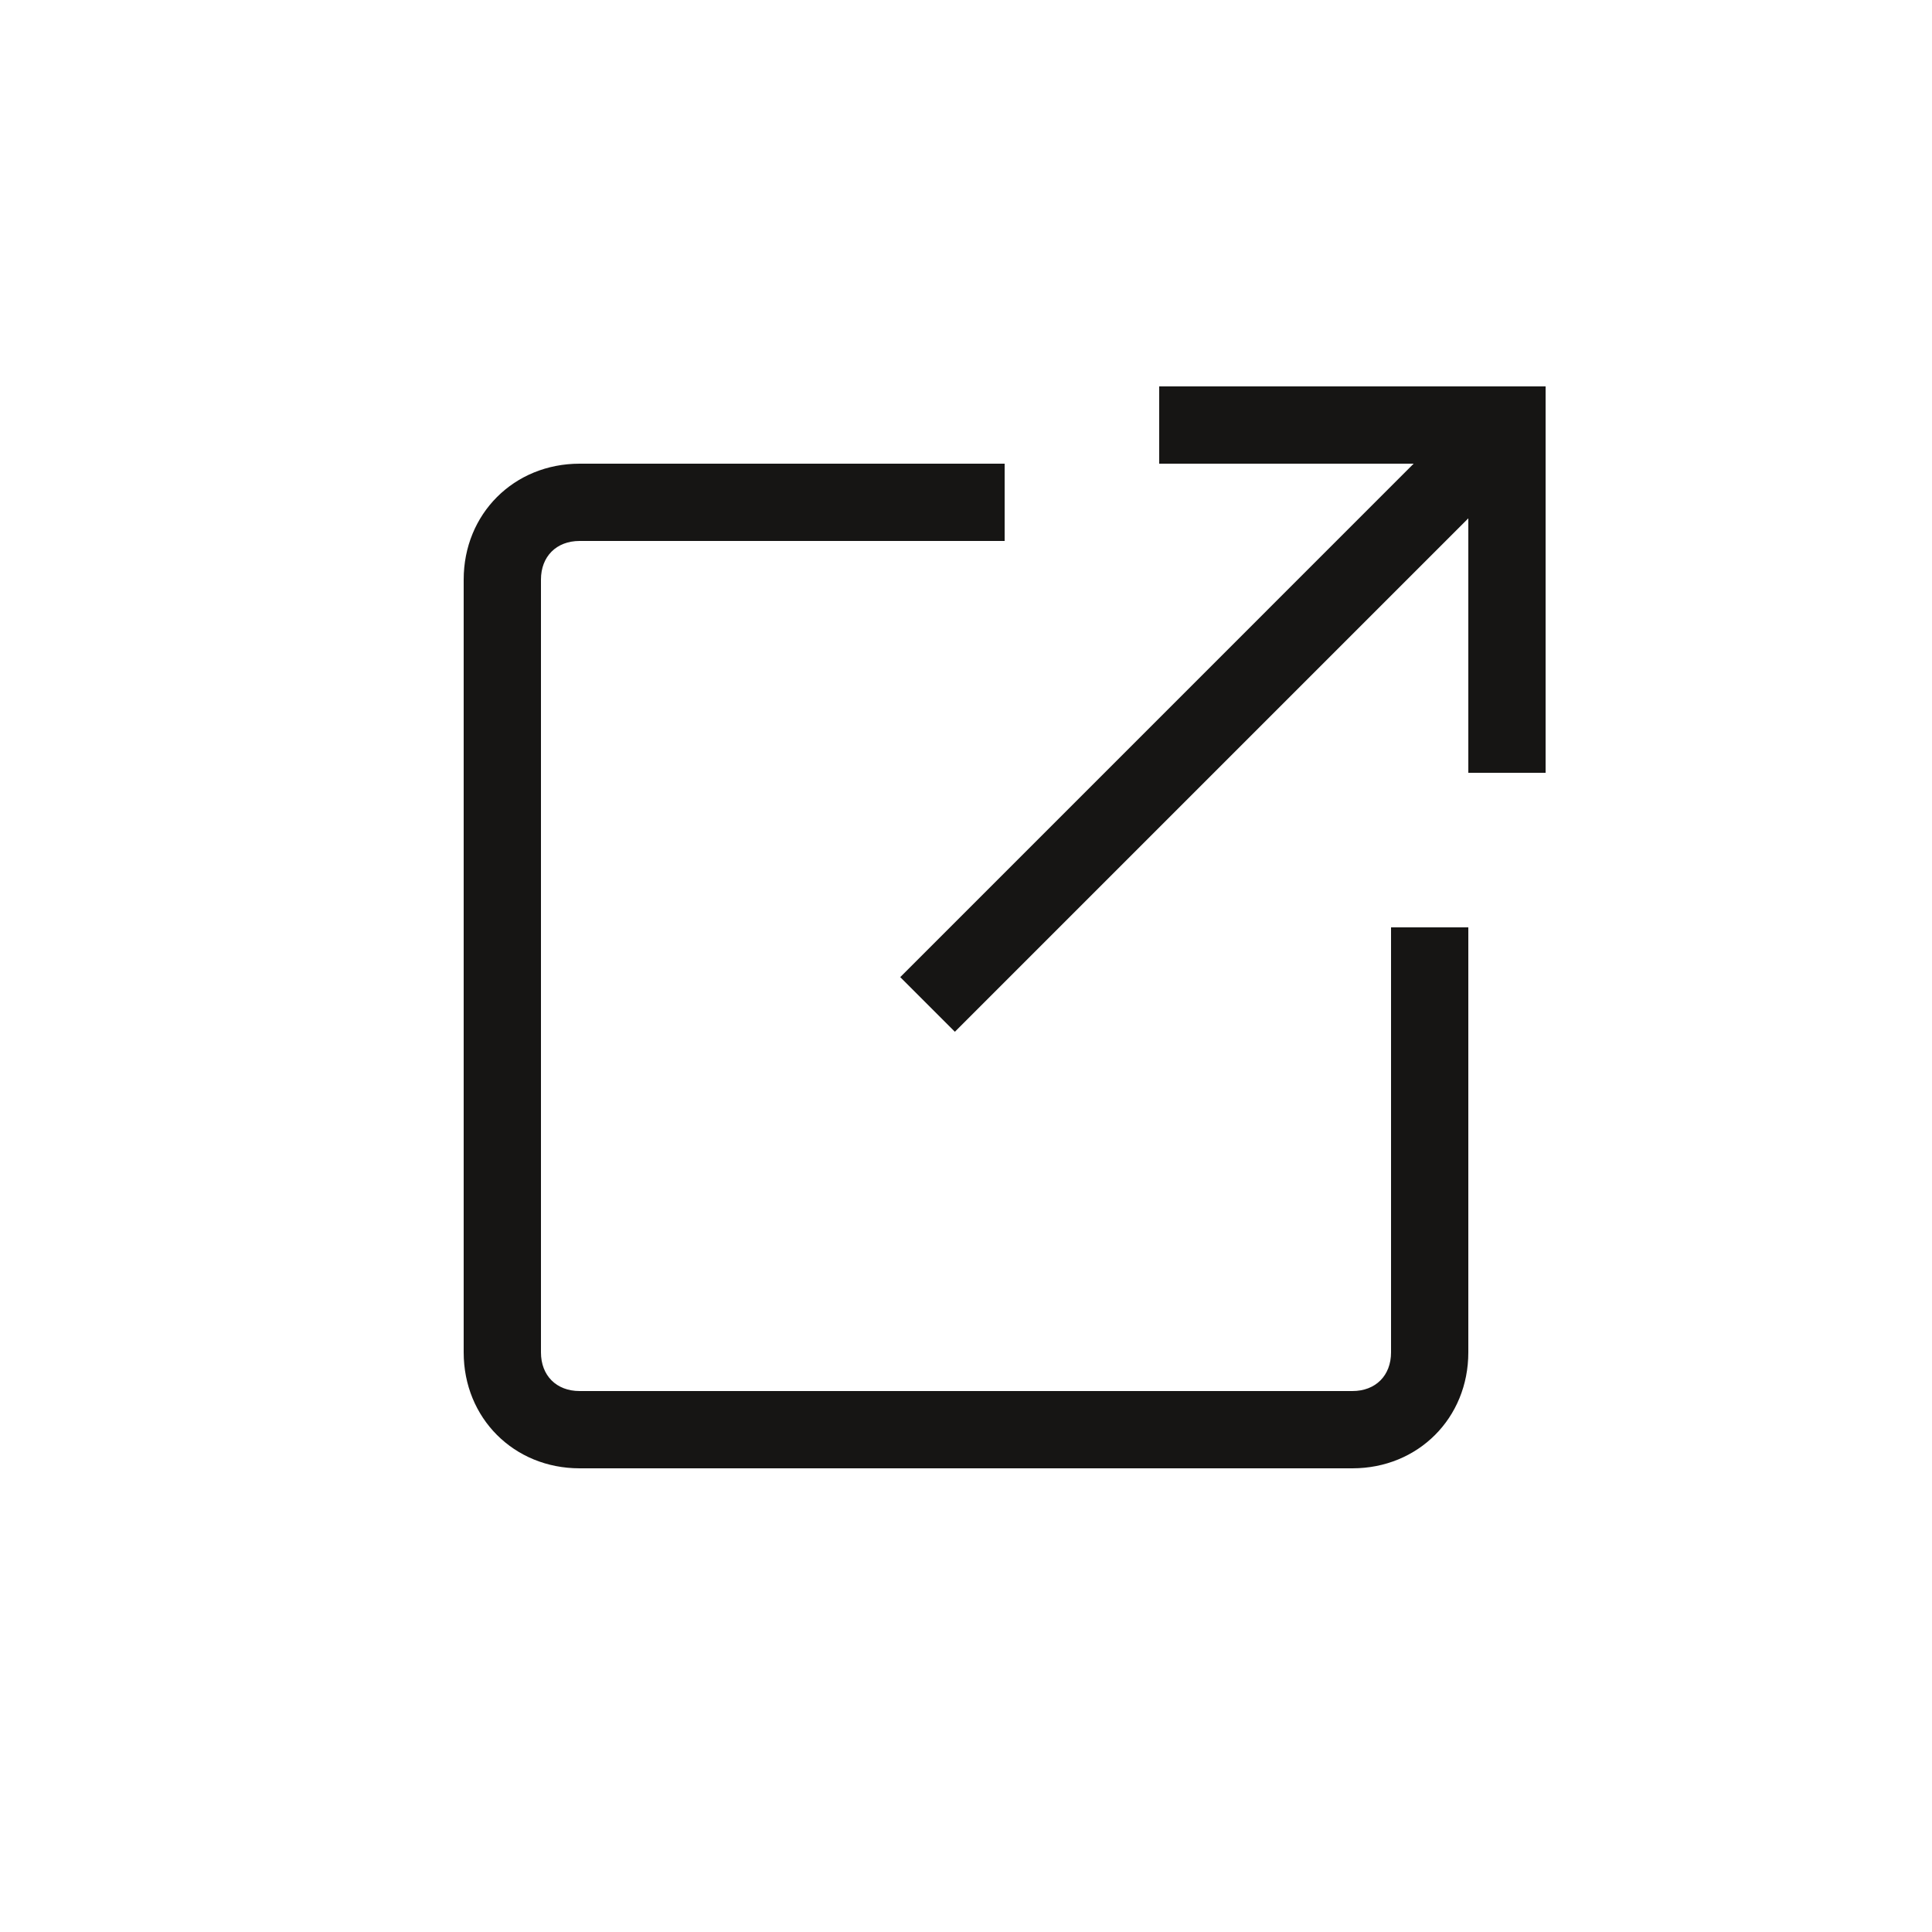 <?xml version="1.0" encoding="utf-8"?><!-- Uploaded to: SVG Repo, www.svgrepo.com, Generator: SVG Repo Mixer Tools -->
<svg fill="#161514" width="800px" height="800px" viewBox="0 0 50 50" xmlns="http://www.w3.org/2000/svg"><path d="M38.288 10.297l1.414 1.415-14.99 14.99-1.414-1.414z"/><path d="M40 20h-2v-8h-8v-2h10z"/><path d="M35 38H15c-1.7 0-3-1.3-3-3V15c0-1.7 1.3-3 3-3h11v2H15c-.6 0-1 .4-1 1v20c0 .6.4 1 1 1h20c.6 0 1-.4 1-1V24h2v11c0 1.7-1.3 3-3 3z"/></svg>